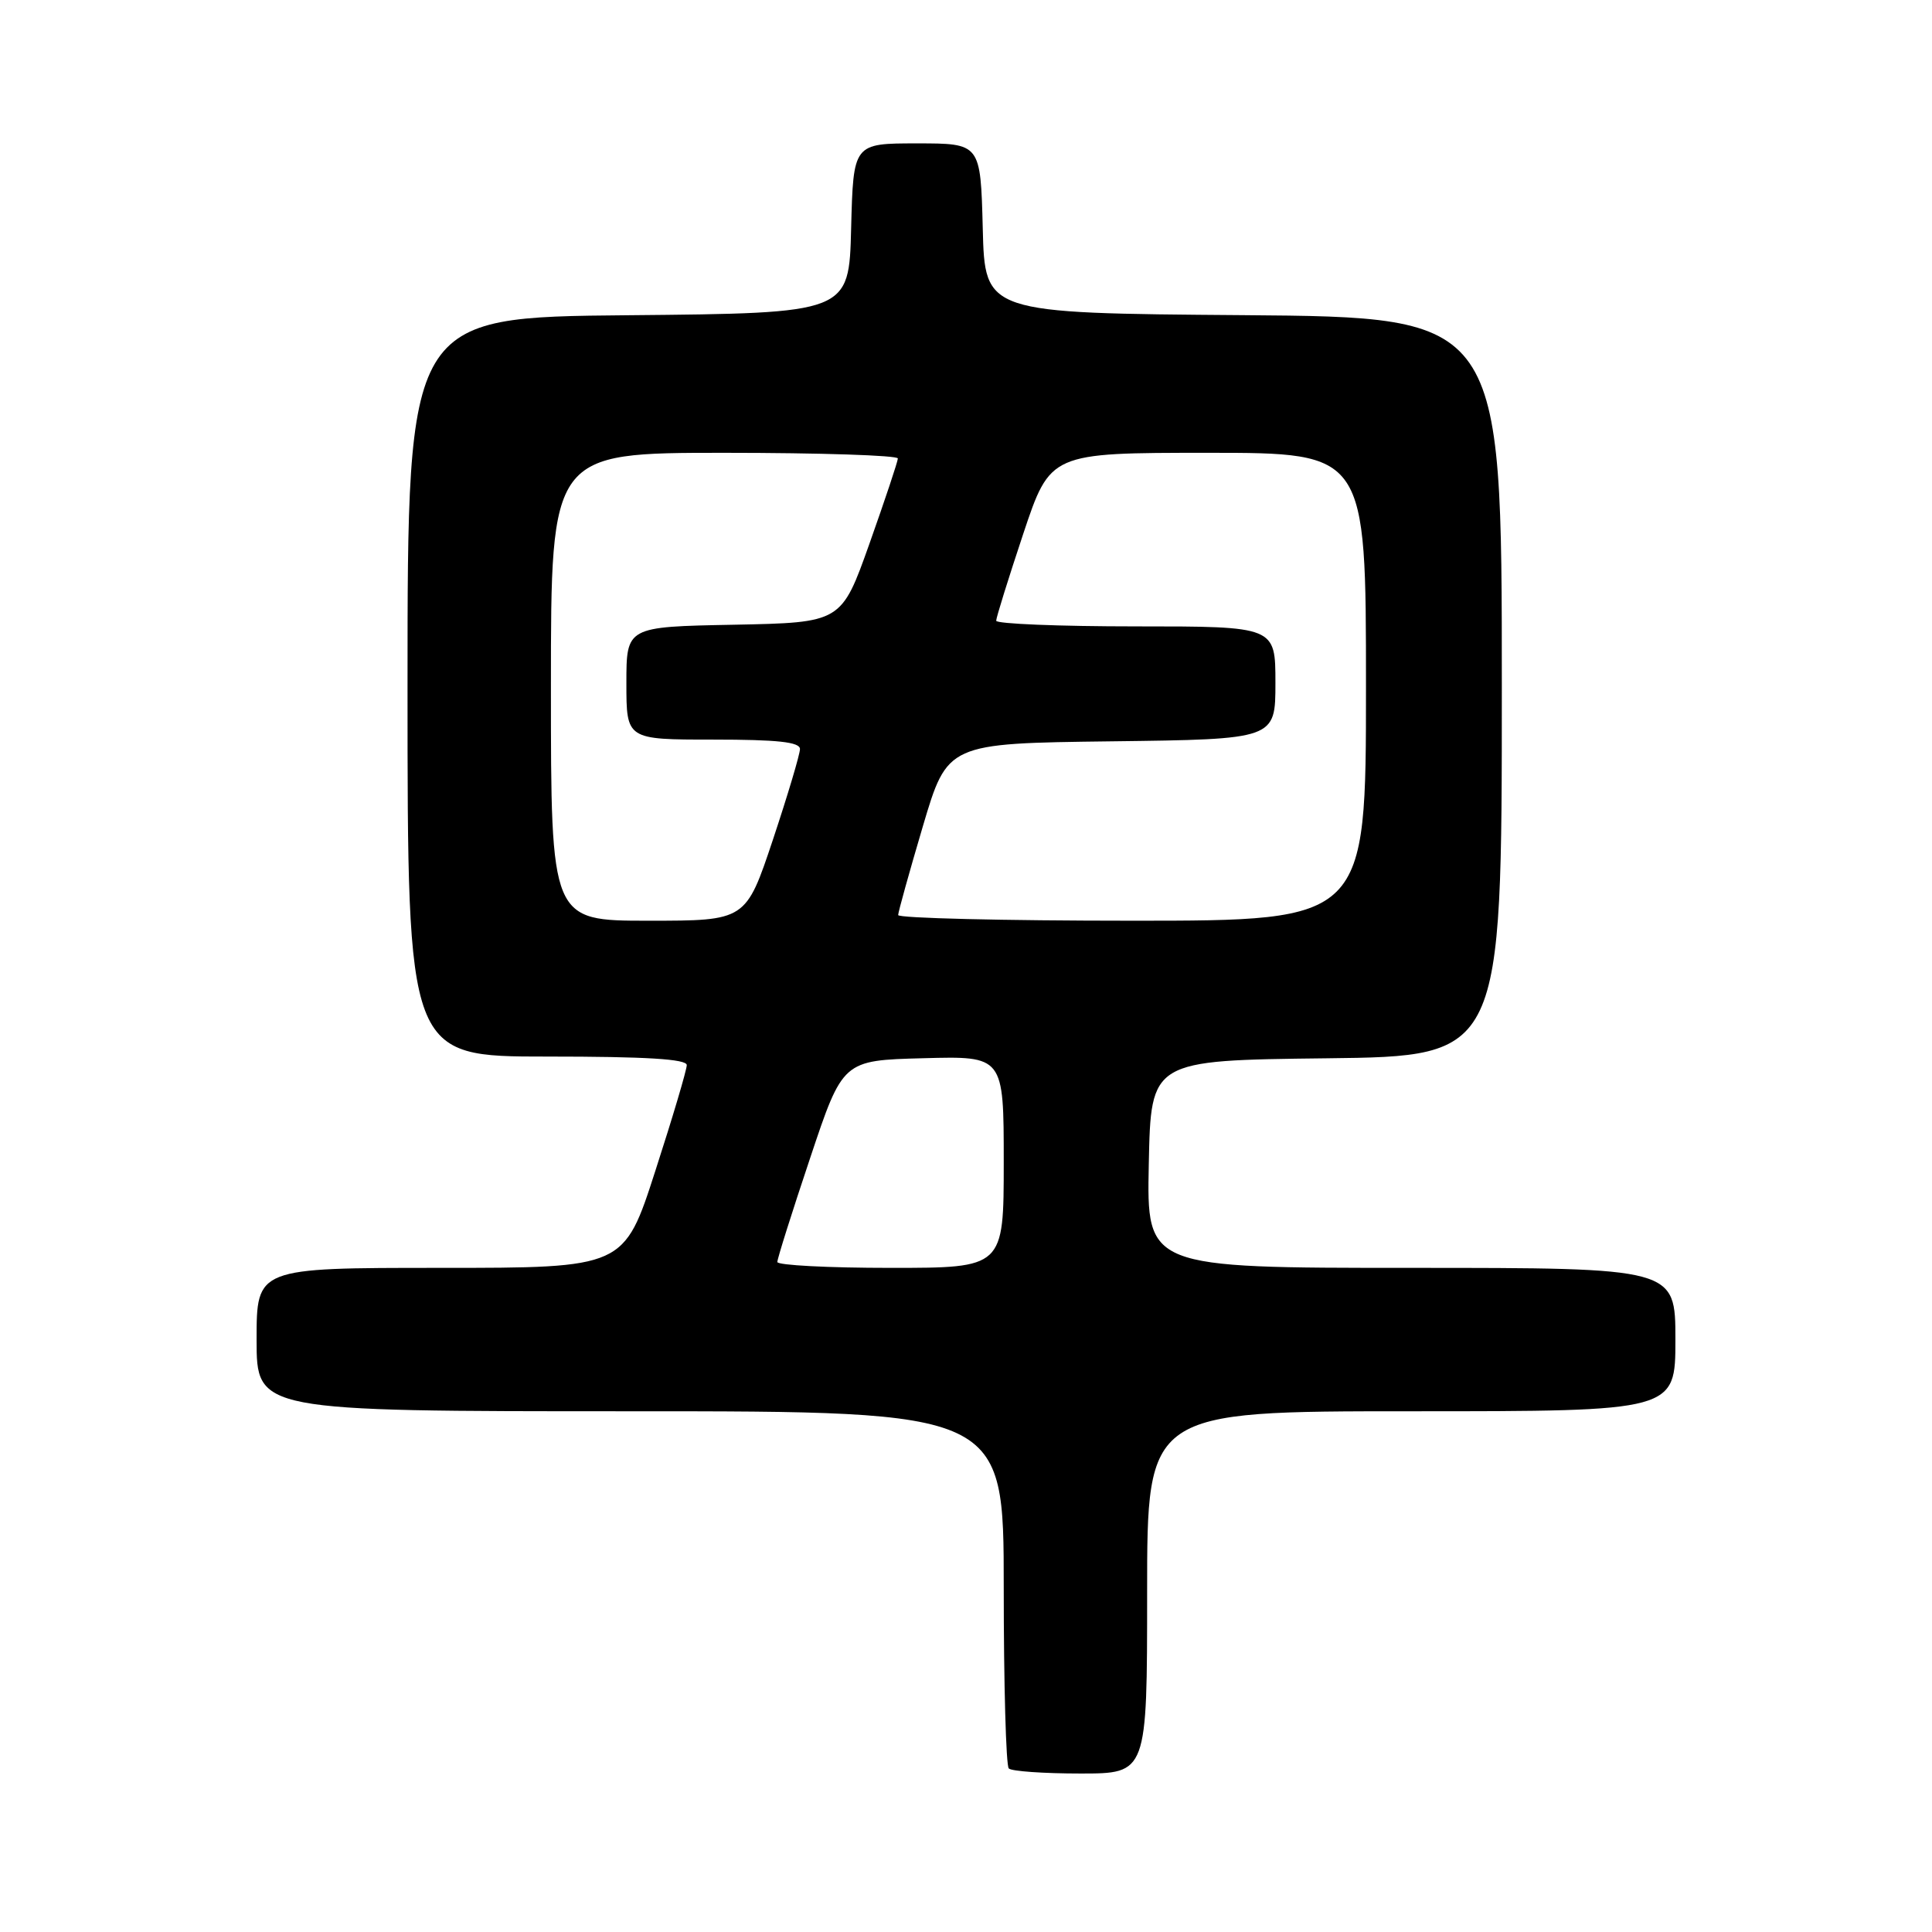 <?xml version="1.0" encoding="UTF-8" standalone="no"?>
<!DOCTYPE svg PUBLIC "-//W3C//DTD SVG 1.1//EN" "http://www.w3.org/Graphics/SVG/1.1/DTD/svg11.dtd" >
<svg xmlns="http://www.w3.org/2000/svg" xmlns:xlink="http://www.w3.org/1999/xlink" version="1.1" viewBox="0 0 256 256">
 <g >
 <path fill="currentColor"
d=" M 152.00 211.00 C 152.00 187.00 152.00 187.00 187.00 187.00 C 222.00 187.00 222.00 187.00 222.00 177.50 C 222.00 168.00 222.00 168.00 186.97 168.00 C 151.94 168.00 151.94 168.00 152.22 154.25 C 152.50 140.50 152.50 140.50 175.75 140.23 C 199.00 139.96 199.00 139.96 199.00 90.99 C 199.00 42.03 199.00 42.03 164.75 41.76 C 130.50 41.50 130.50 41.50 130.22 30.25 C 129.93 19.00 129.93 19.00 121.50 19.00 C 113.07 19.00 113.07 19.00 112.78 30.25 C 112.50 41.50 112.50 41.50 83.25 41.77 C 54.00 42.03 54.00 42.03 54.00 91.02 C 54.00 140.00 54.00 140.00 72.50 140.00 C 85.62 140.00 91.00 140.33 91.00 141.13 C 91.00 141.76 89.13 148.06 86.84 155.13 C 82.69 168.00 82.69 168.00 58.34 168.00 C 34.00 168.00 34.00 168.00 34.00 177.50 C 34.00 187.00 34.00 187.00 83.50 187.00 C 133.00 187.00 133.00 187.00 133.00 210.33 C 133.00 223.17 133.30 233.97 133.67 234.33 C 134.03 234.70 138.31 235.00 143.17 235.00 C 152.00 235.00 152.00 235.00 152.00 211.00 Z  M 103.00 167.22 C 103.00 166.79 104.95 160.60 107.34 153.47 C 111.67 140.50 111.67 140.50 122.34 140.22 C 133.00 139.93 133.00 139.93 133.00 153.97 C 133.00 168.00 133.00 168.00 118.00 168.00 C 109.75 168.00 103.00 167.65 103.00 167.22 Z  M 73.00 91.00 C 73.00 60.00 73.00 60.00 96.00 60.00 C 108.65 60.00 118.99 60.34 118.97 60.75 C 118.96 61.16 117.27 66.22 115.22 72.00 C 111.49 82.50 111.49 82.50 97.24 82.78 C 83.00 83.05 83.00 83.05 83.00 90.53 C 83.00 98.00 83.00 98.00 94.50 98.00 C 103.02 98.00 106.00 98.32 106.00 99.25 C 106.00 99.93 104.39 105.33 102.42 111.25 C 98.83 122.00 98.83 122.00 85.92 122.00 C 73.00 122.00 73.00 122.00 73.00 91.00 Z  M 119.01 121.25 C 119.02 120.84 120.49 115.55 122.28 109.50 C 125.54 98.50 125.54 98.50 147.27 98.23 C 169.00 97.96 169.00 97.96 169.00 90.48 C 169.00 83.00 169.00 83.00 150.50 83.00 C 140.32 83.00 132.00 82.66 132.00 82.25 C 132.00 81.84 133.61 76.67 135.58 70.75 C 139.17 60.00 139.17 60.00 160.08 60.00 C 181.00 60.00 181.00 60.00 181.00 91.00 C 181.00 122.00 181.00 122.00 150.00 122.00 C 132.95 122.00 119.01 121.66 119.01 121.25 Z "/>
</g>
</svg>